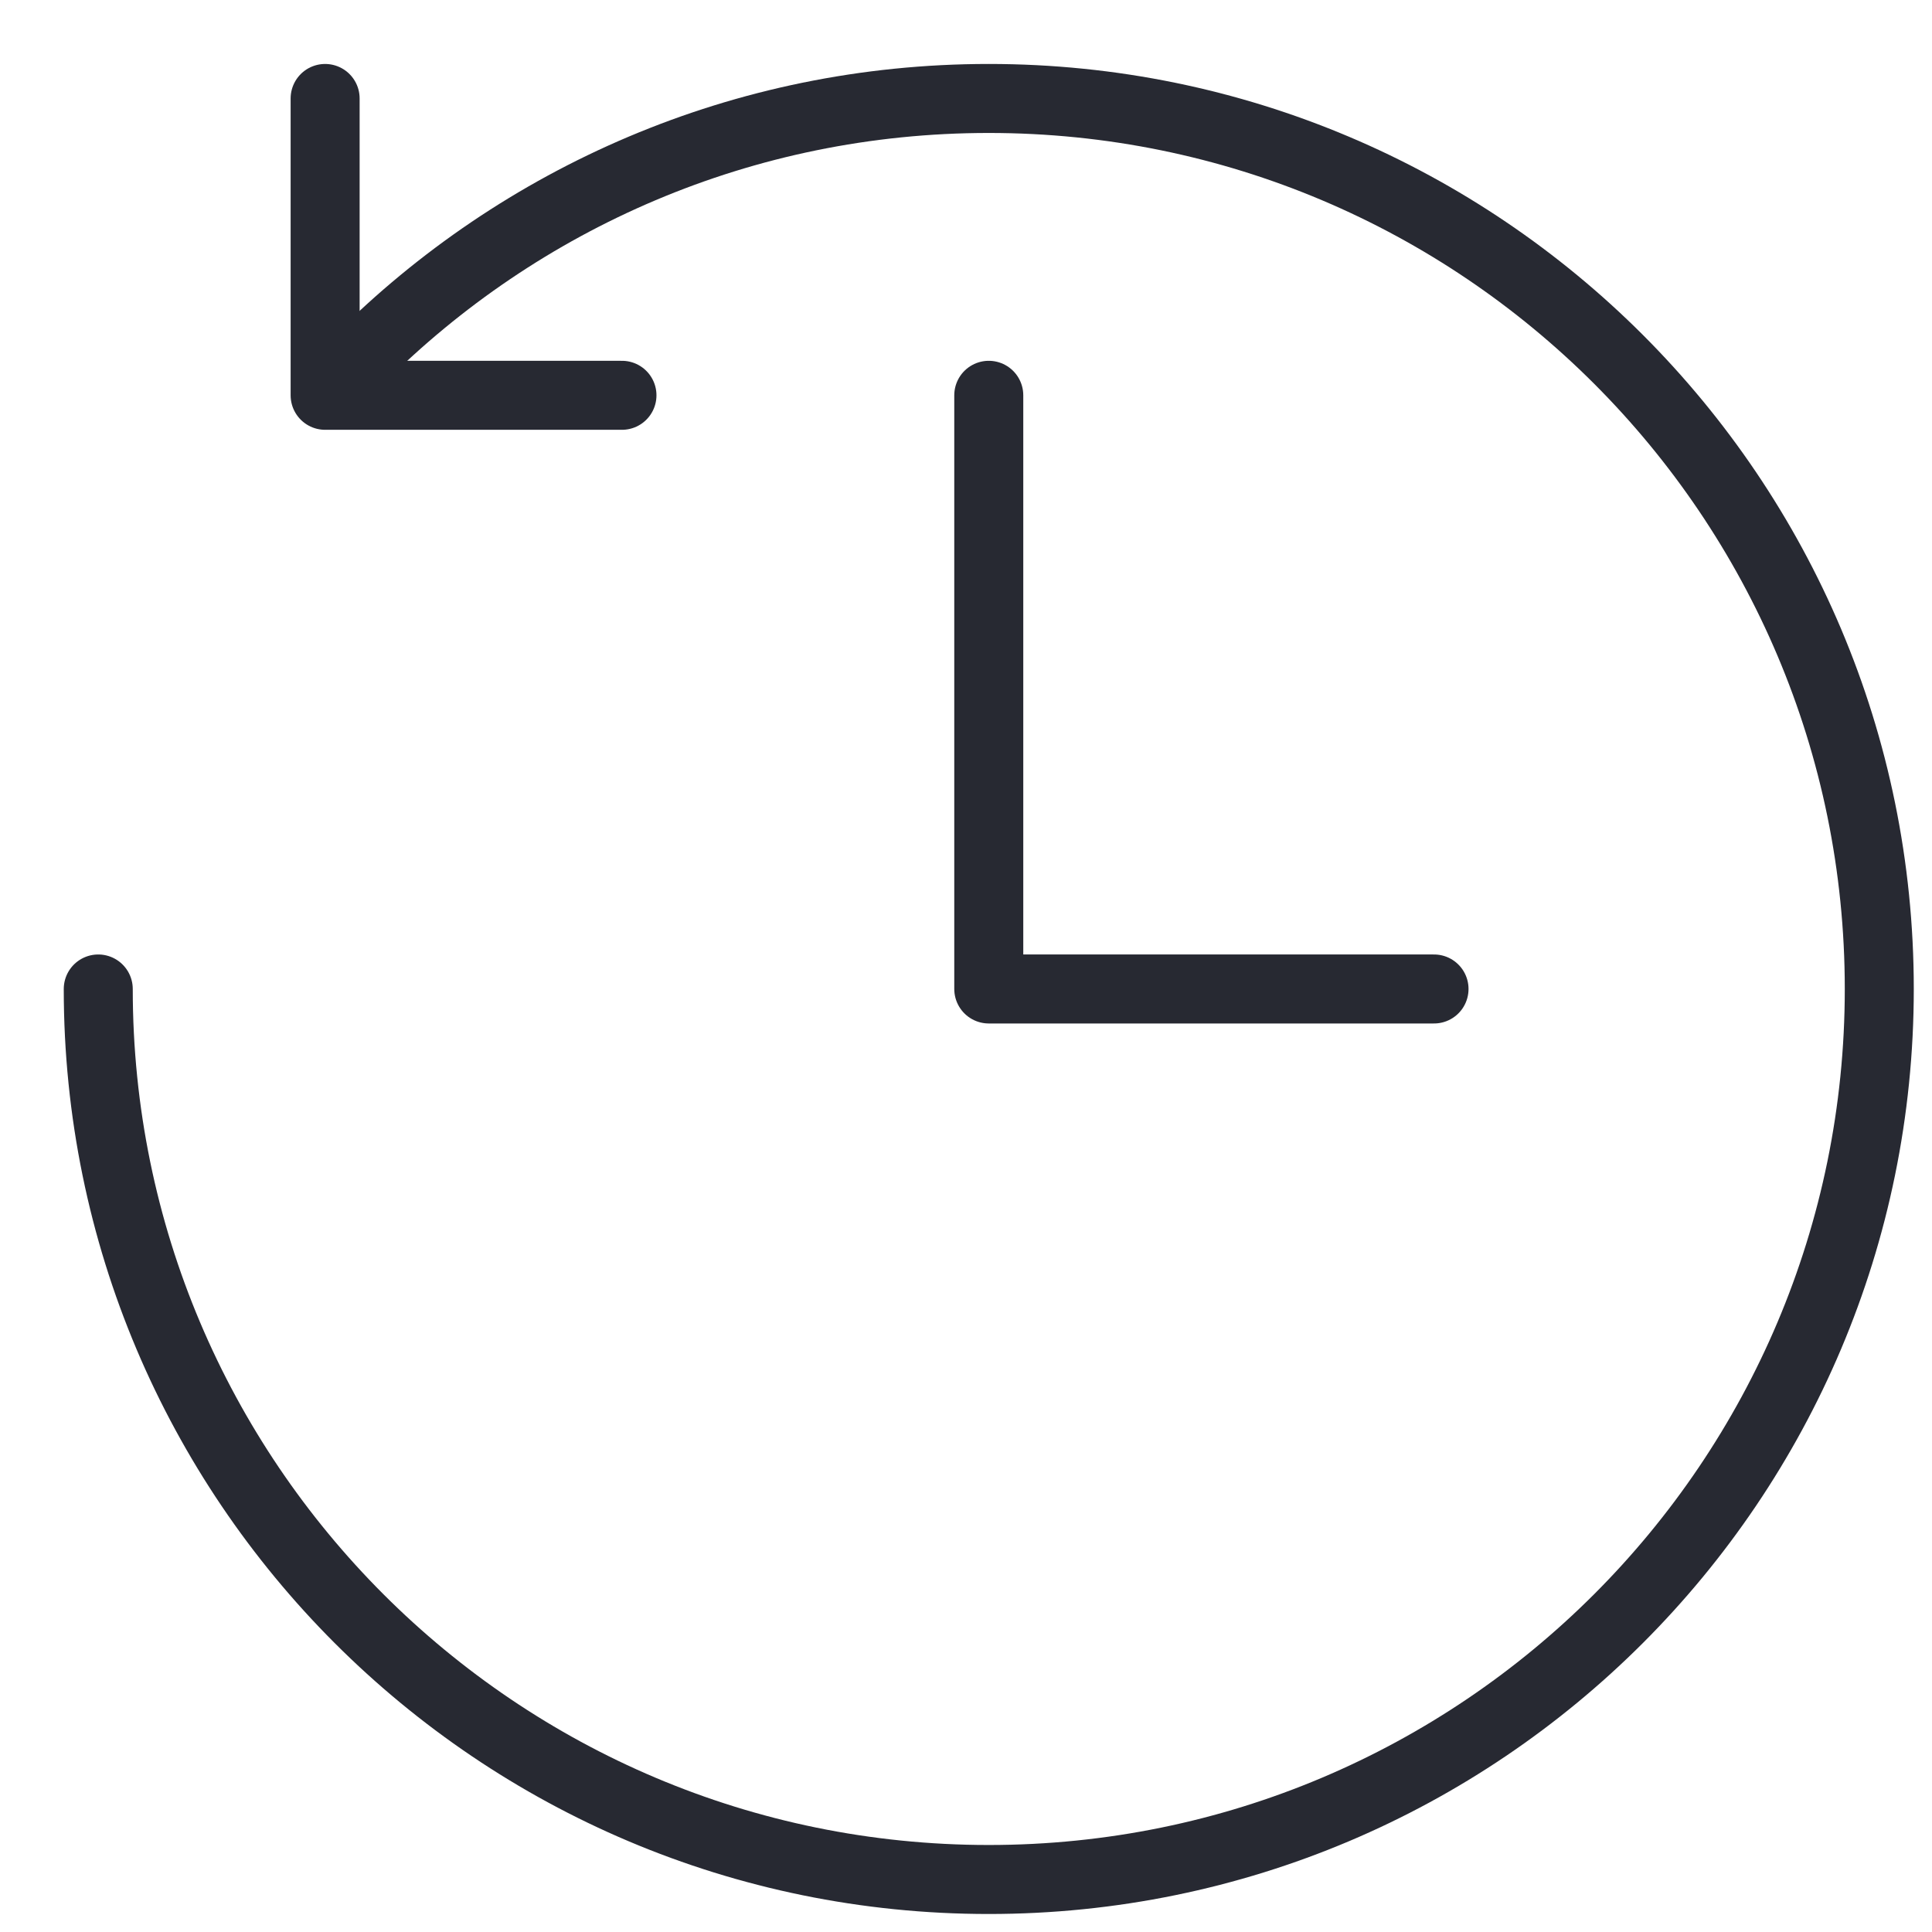 <svg width="28" height="28" viewBox="0 0 28 28" fill="none" xmlns="http://www.w3.org/2000/svg">
<g clip-path="url(#clip0_2162_51531)">
<path d="M1.424 14.333C1.424 21.461 7.202 27.239 14.33 27.239C21.458 27.239 27.236 21.461 27.236 14.333C27.236 7.205 21.458 1.427 14.33 1.427C10.766 1.427 7.54 2.871 5.204 5.207" stroke="#272932" stroke-miterlimit="10" stroke-linecap="round" stroke-linejoin="round"/>
<path d="M4.712 1.427L4.712 5.729L9.014 5.729" stroke="#272932" stroke-miterlimit="10" stroke-linecap="round" stroke-linejoin="round"/>
<path d="M14.33 5.729V14.333H20.783" stroke="#272932" stroke-miterlimit="10" stroke-linecap="round" stroke-linejoin="round"/>
</g>
<defs>
<clipPath id="clip0_2162_51531">
<rect width="28" height="28" fill="white"/>
</clipPath>
</defs>
</svg>

